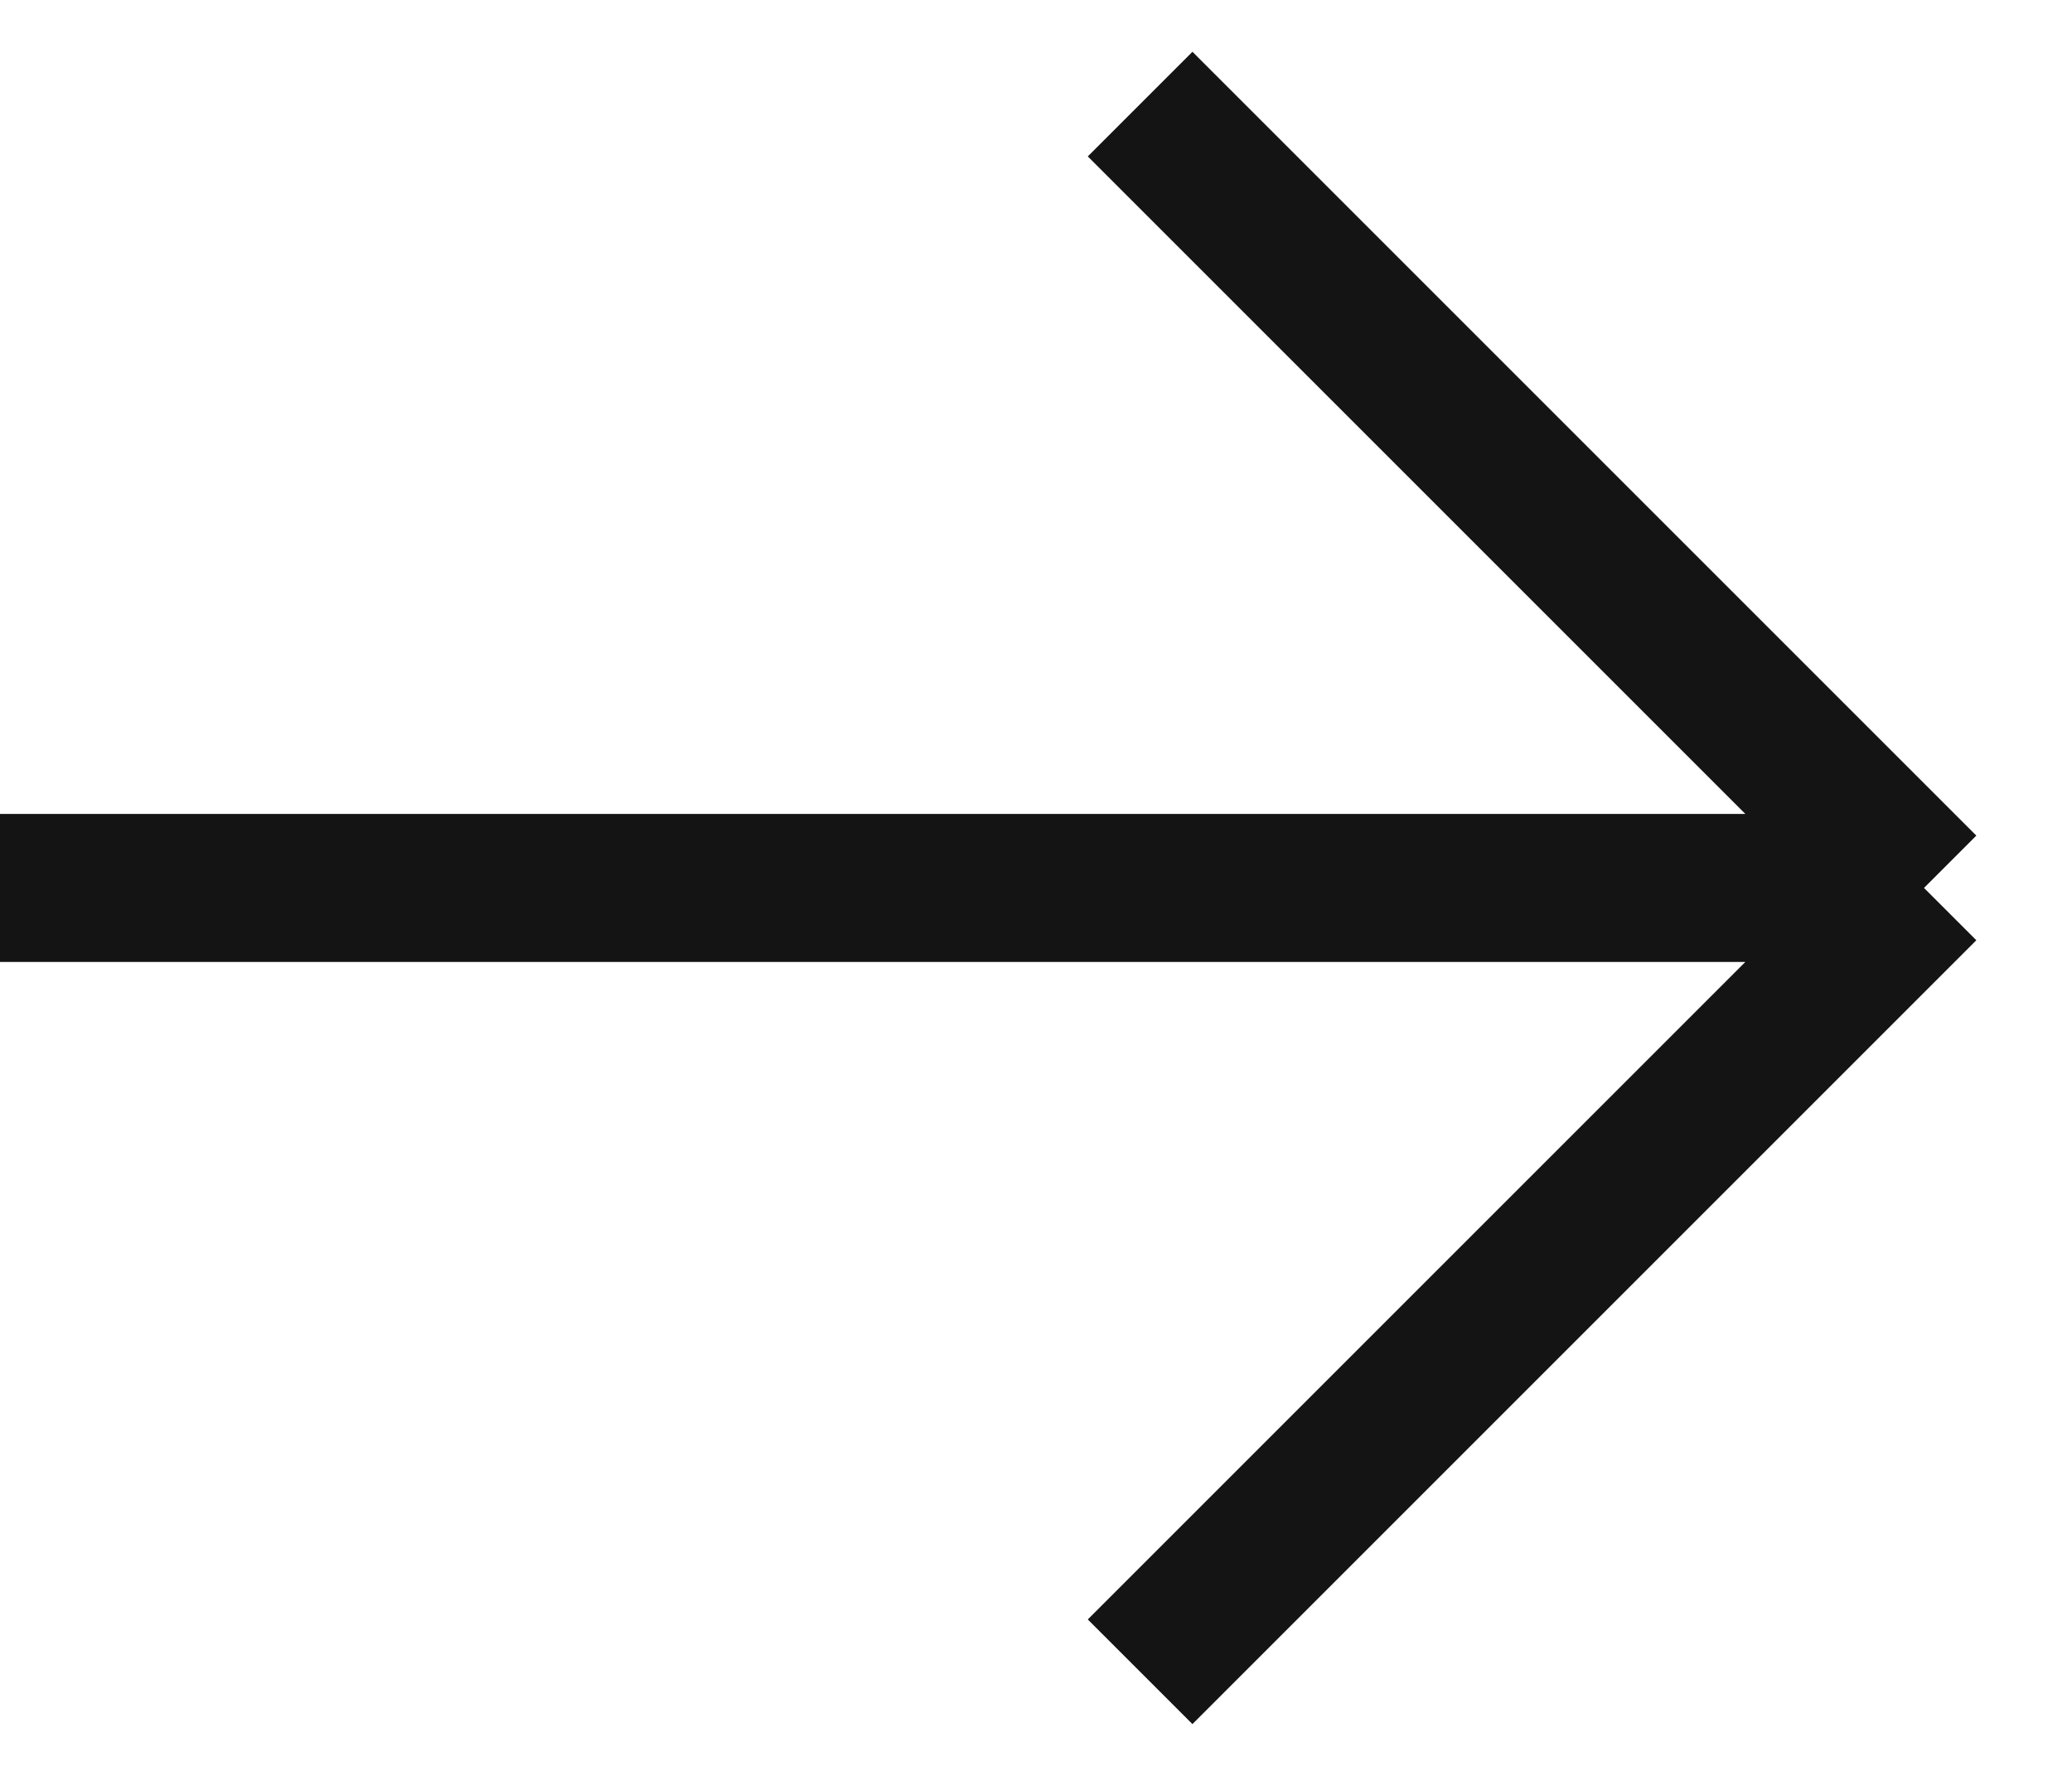<svg width="28" height="24" viewBox="0 0 28 24" fill="none" xmlns="http://www.w3.org/2000/svg">
<path d="M15.407 1.407L26 12M26 12H-5.24406e-07M26 12L15.407 22.593" stroke="#141414" stroke-width="2"/>
</svg>
